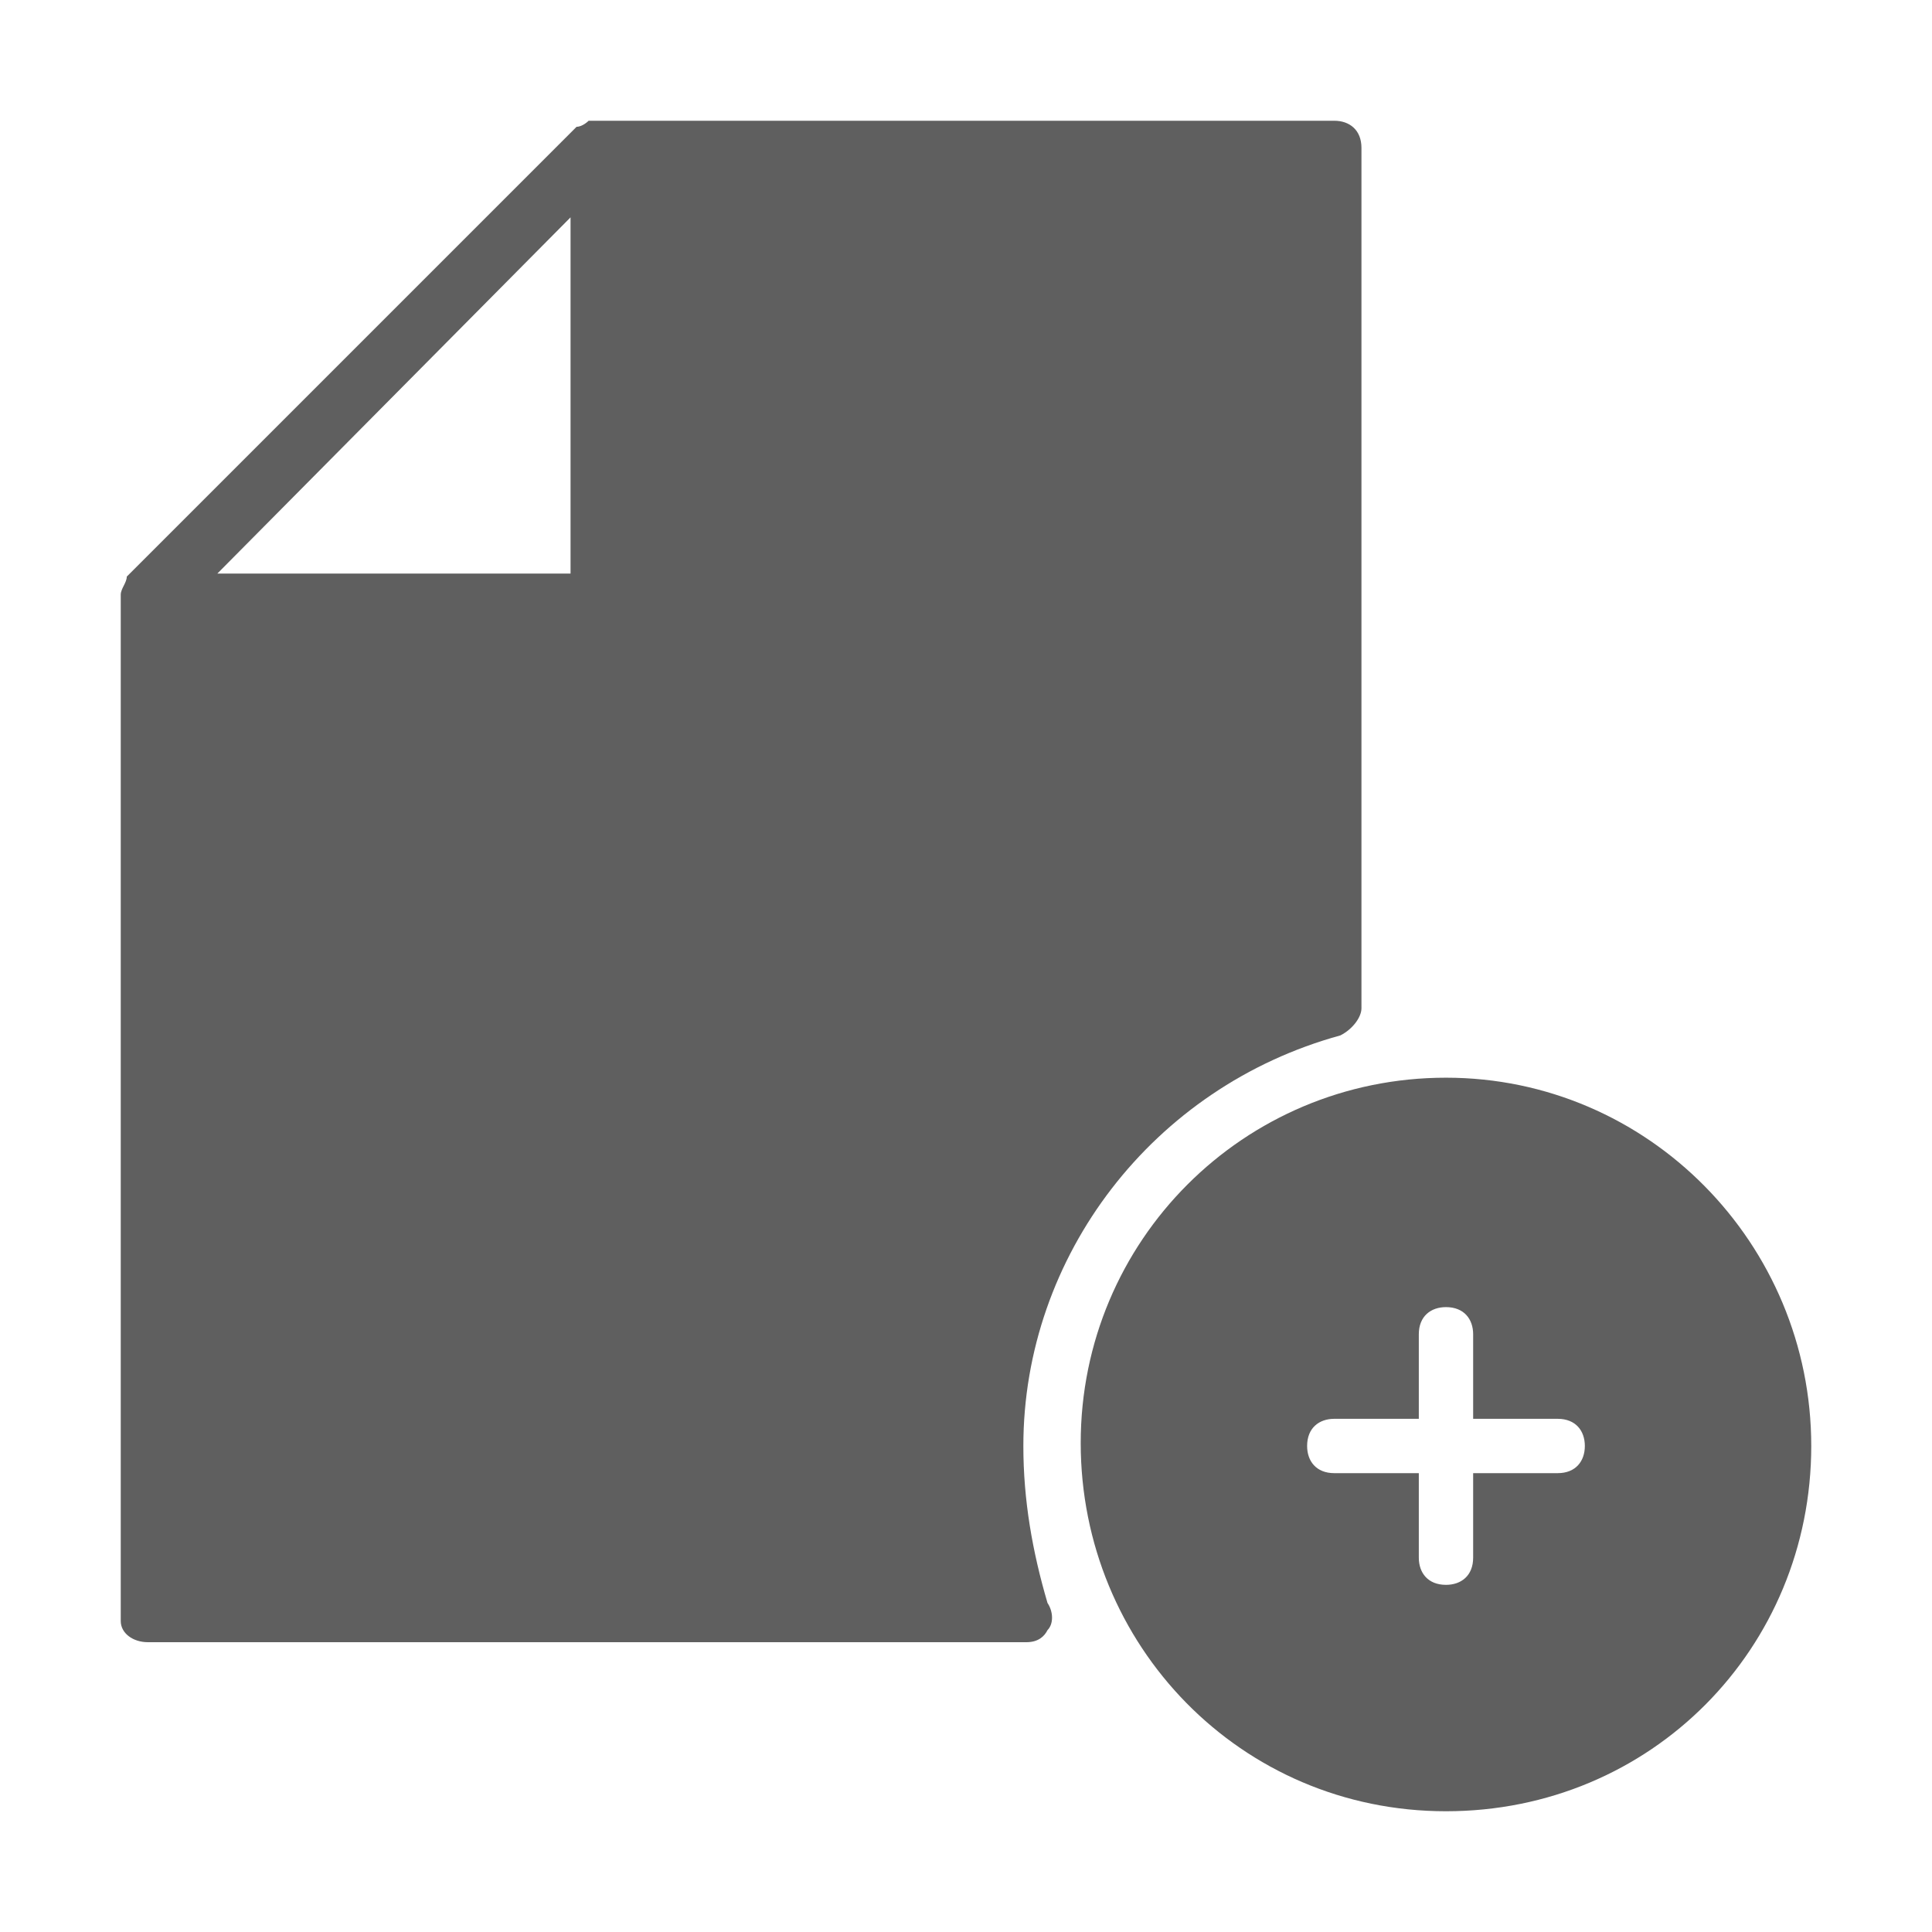 <?xml version="1.0" encoding="utf-8"?>
<!-- Generator: Adobe Illustrator 22.0.0, SVG Export Plug-In . SVG Version: 6.00 Build 0)  -->
<svg version="1.1" id="图层_1" xmlns="http://www.w3.org/2000/svg" xmlns:xlink="http://www.w3.org/1999/xlink" x="0px" y="0px"
	 viewBox="0 0 64 64" style="enable-background:new 0 0 64 64;" xml:space="preserve">
<style type="text/css">
	.st0{fill:#5F5F5F;}
</style>
<path class="st0" d="M47.9,35.7c-6.7,0-12.1,5.4-12.1,12.1S41.1,60,47.9,60S60,54.6,60,47.9S54.6,35.7,47.9,35.7z M51.6,48.8h-2.8
	v2.8c0,0.6-0.4,0.9-0.9,0.9c-0.6,0-0.9-0.4-0.9-0.9v-2.8h-2.8c-0.6,0-0.9-0.4-0.9-0.9c0-0.6,0.4-0.9,0.9-0.9h2.8v-2.8
	c0-0.6,0.4-0.9,0.9-0.9c0.6,0,0.9,0.4,0.9,0.9v2.8h2.8c0.6,0,0.9,0.4,0.9,0.9S52.2,48.8,51.6,48.8z"/>
<path class="st0" d="M33.9,47.9c0-6.3,4.3-11.9,10.5-13.6c0.4-0.2,0.7-0.6,0.7-0.9V4.9c0-0.6-0.4-0.9-0.9-0.9H19.9h-0.2h-0.2
	c0,0-0.2,0.2-0.4,0.2L4.2,19.1c0,0.2-0.2,0.4-0.2,0.6v34c0,0.4,0.4,0.7,0.9,0.7h29.1c0.4,0,0.6-0.2,0.7-0.4c0.2-0.2,0.2-0.6,0-0.9
	C34.2,51.4,33.9,49.7,33.9,47.9z M18.9,7.2v11.8H7.2L18.9,7.2z"/>
</svg>
